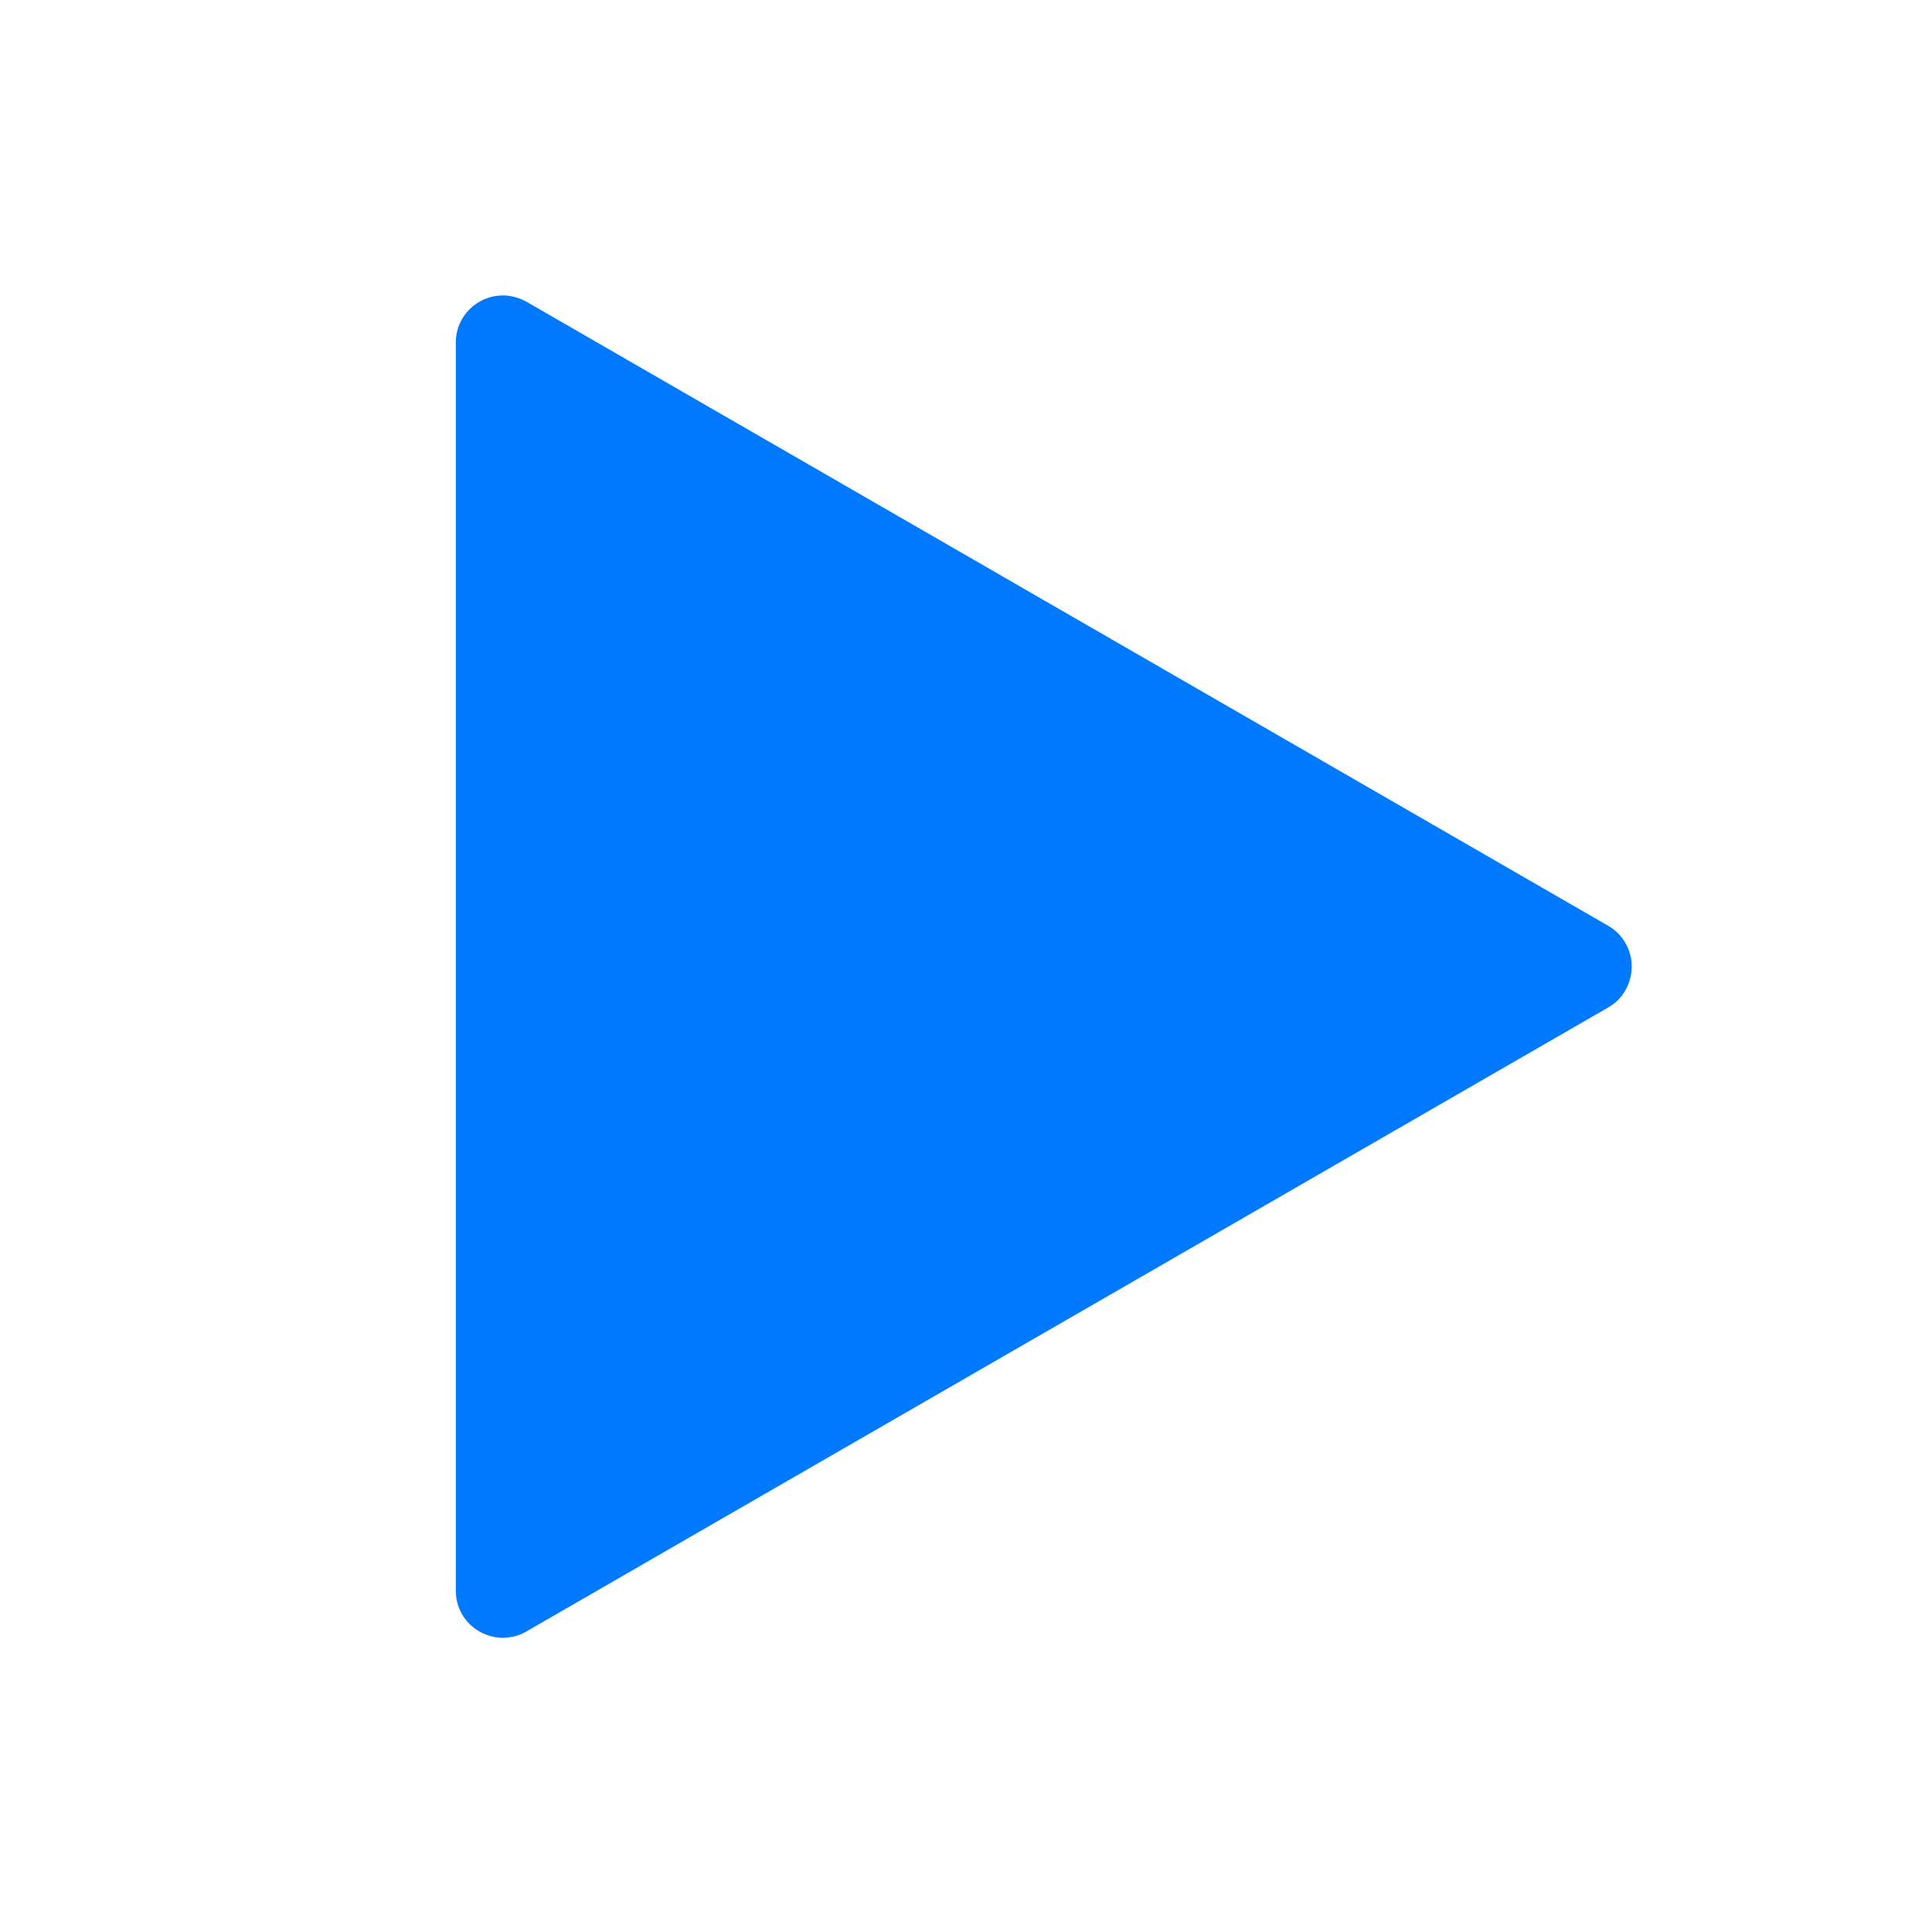 <?xml version="1.0" standalone="no"?><!DOCTYPE svg PUBLIC "-//W3C//DTD SVG 1.1//EN" "http://www.w3.org/Graphics/SVG/1.1/DTD/svg11.dtd"><svg t="1687671110969" class="icon" viewBox="0 0 1024 1024" version="1.1" xmlns="http://www.w3.org/2000/svg" p-id="1362" width="128" height="128" xmlns:xlink="http://www.w3.org/1999/xlink"><path d="M852.5 533.9L279 864.7c-11.9 6.9-27.2 2.8-34.1-9.1-2.2-3.8-3.3-8.1-3.3-12.5V181.5c0-13.8 11.2-24.9 24.9-24.9 4.4 0 8.7 1.2 12.5 3.3l573.4 330.8c11.9 6.9 16 22.1 9.1 34.1-2.1 3.8-5.2 6.9-9 9.1z" p-id="1363" fill="#0079FE"></path></svg>